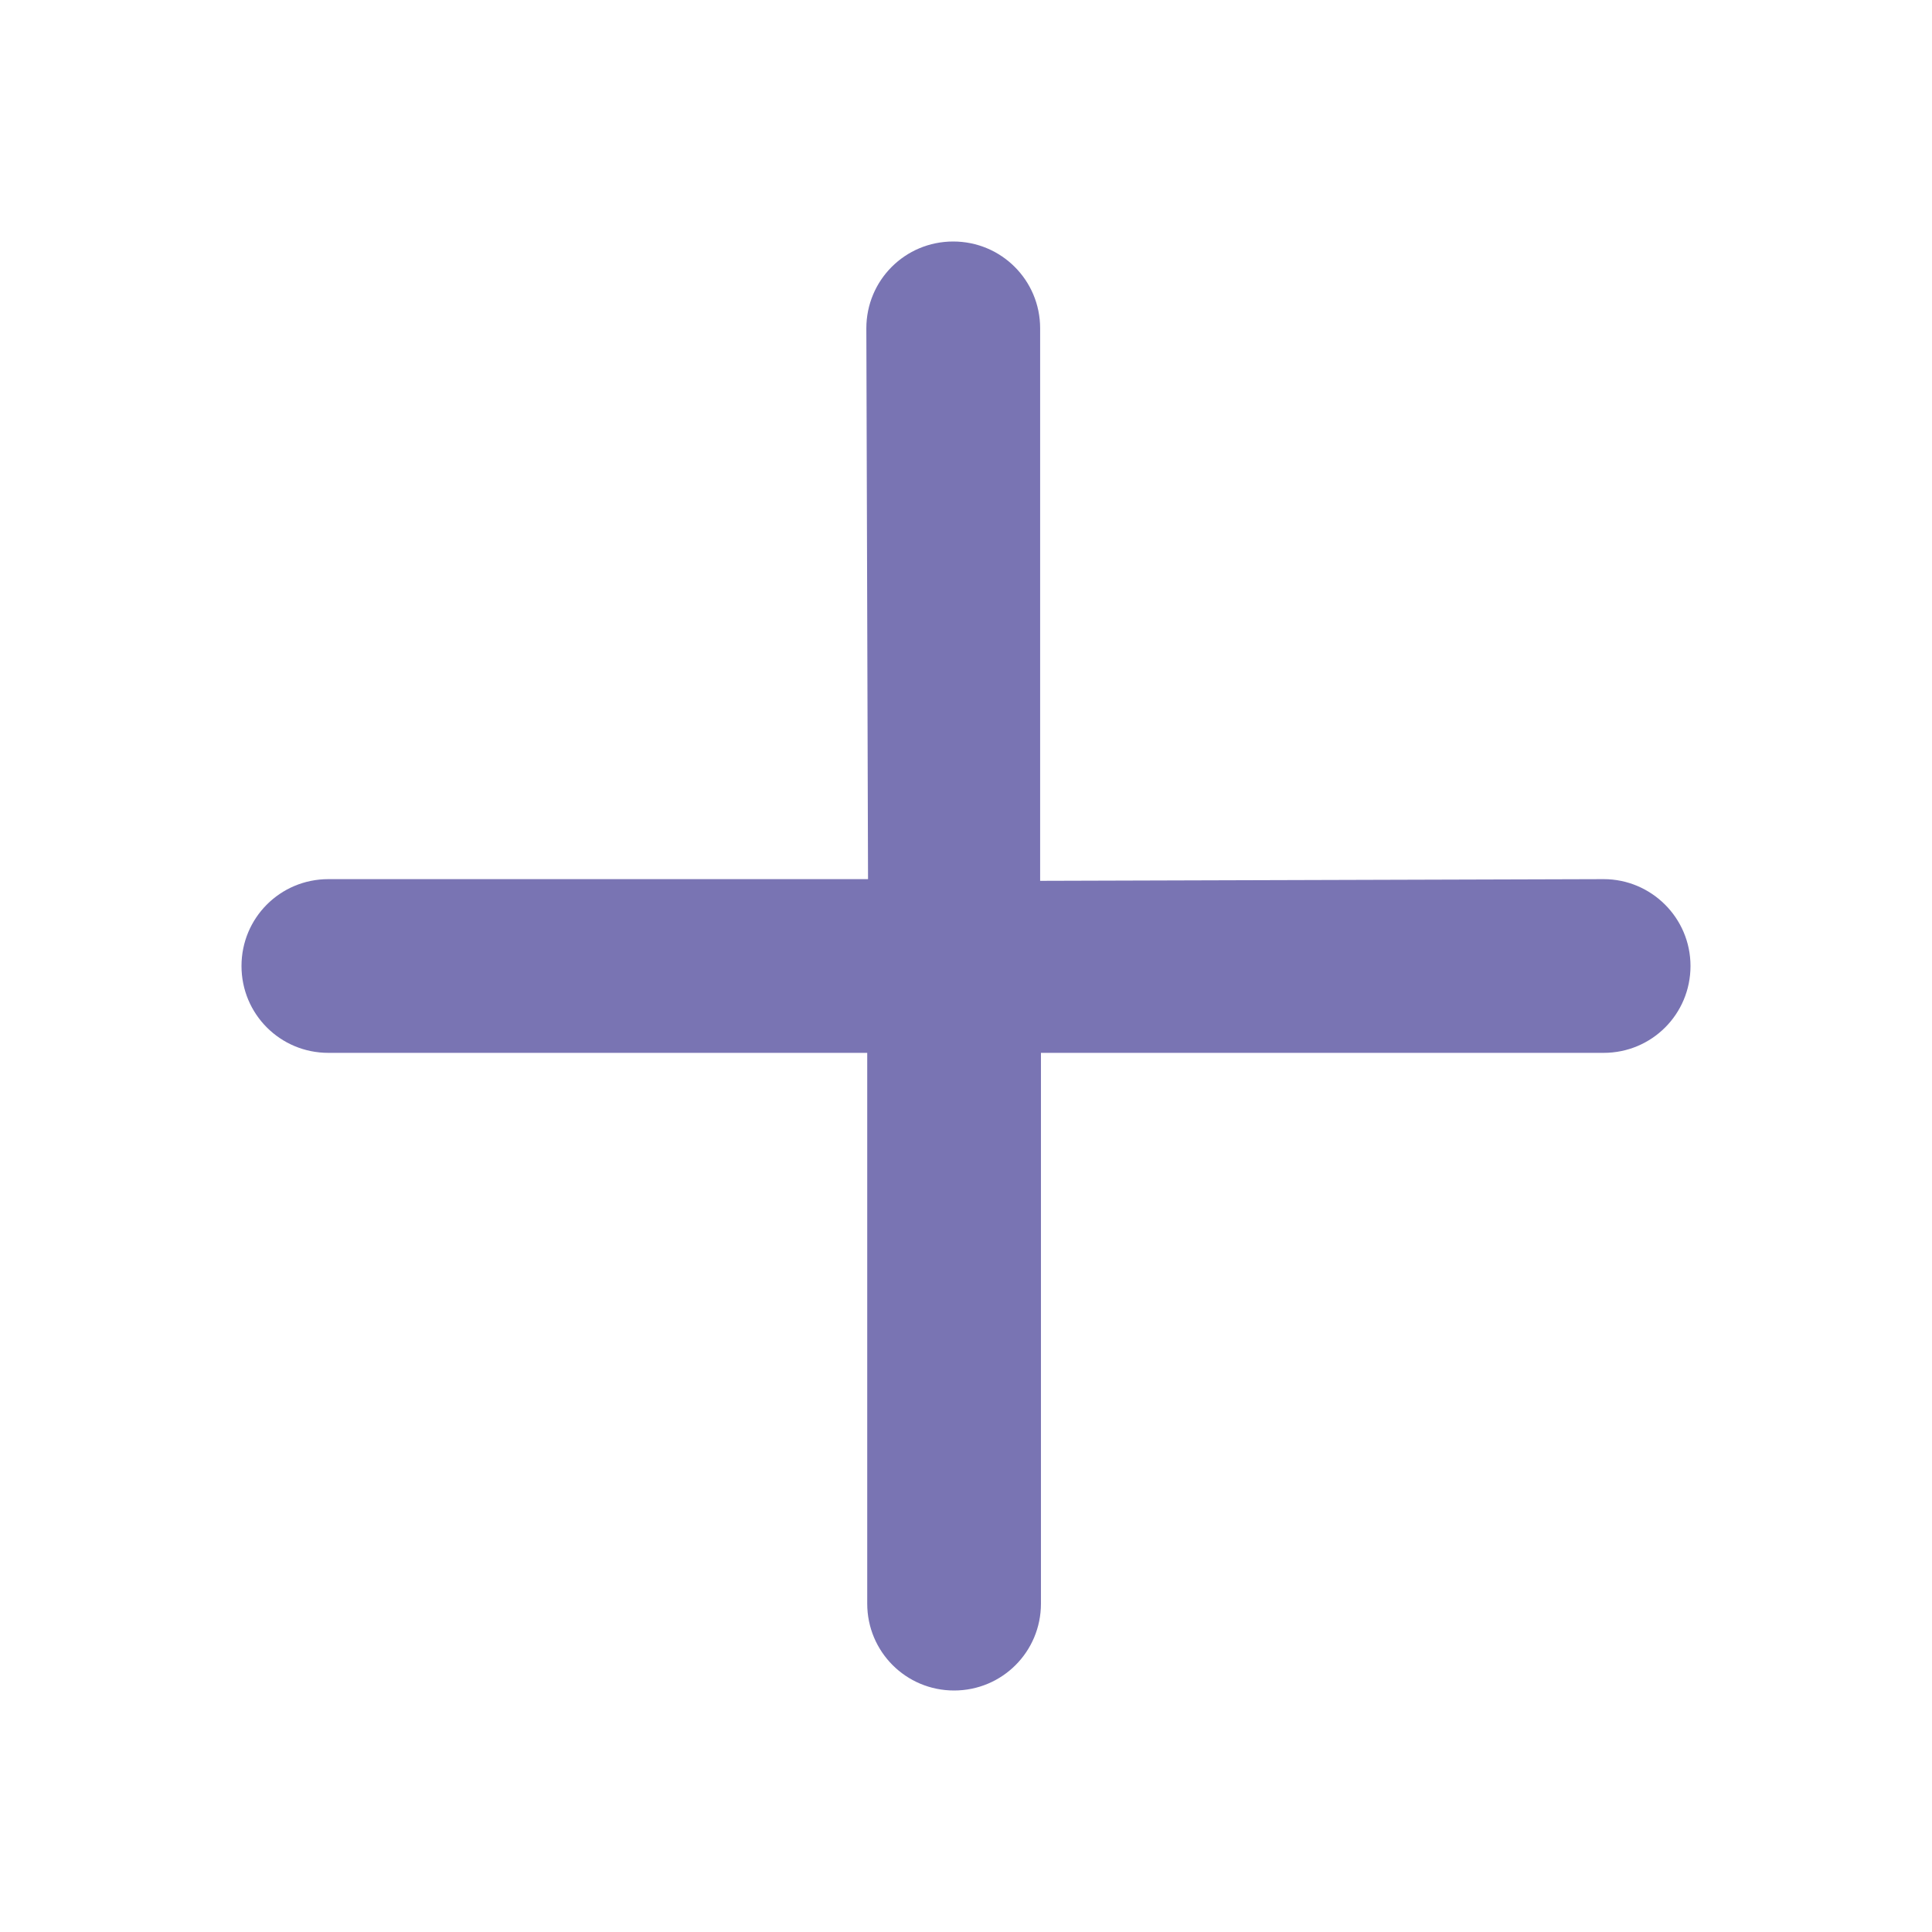 <svg width="24" height="24" viewBox="0 0 24 24" fill="none" xmlns="http://www.w3.org/2000/svg">
<g clip-path="url(#clip0_911_19094)">
<path d="M19.921 10.921L12.921 10.942V4.079C12.921 3.481 12.439 3 11.841 3C11.243 3 10.762 3.481 10.762 4.079L10.783 10.921H4.079C3.481 10.921 3 11.402 3 12C3 12.598 3.481 13.079 4.079 13.079H10.773V19.921C10.773 20.518 11.254 21 11.852 21C12.45 21 12.931 20.518 12.931 19.921V13.079H19.921C20.519 13.079 21 12.598 21 12C21 11.402 20.513 10.921 19.921 10.921Z" fill="#7974B3"/>
</g>
<defs>
<clipPath id="clip0_911_19094">
<rect width="18" height="18" fill="white" transform="translate(3 3)"/>
</clipPath>
</defs>
</svg>
